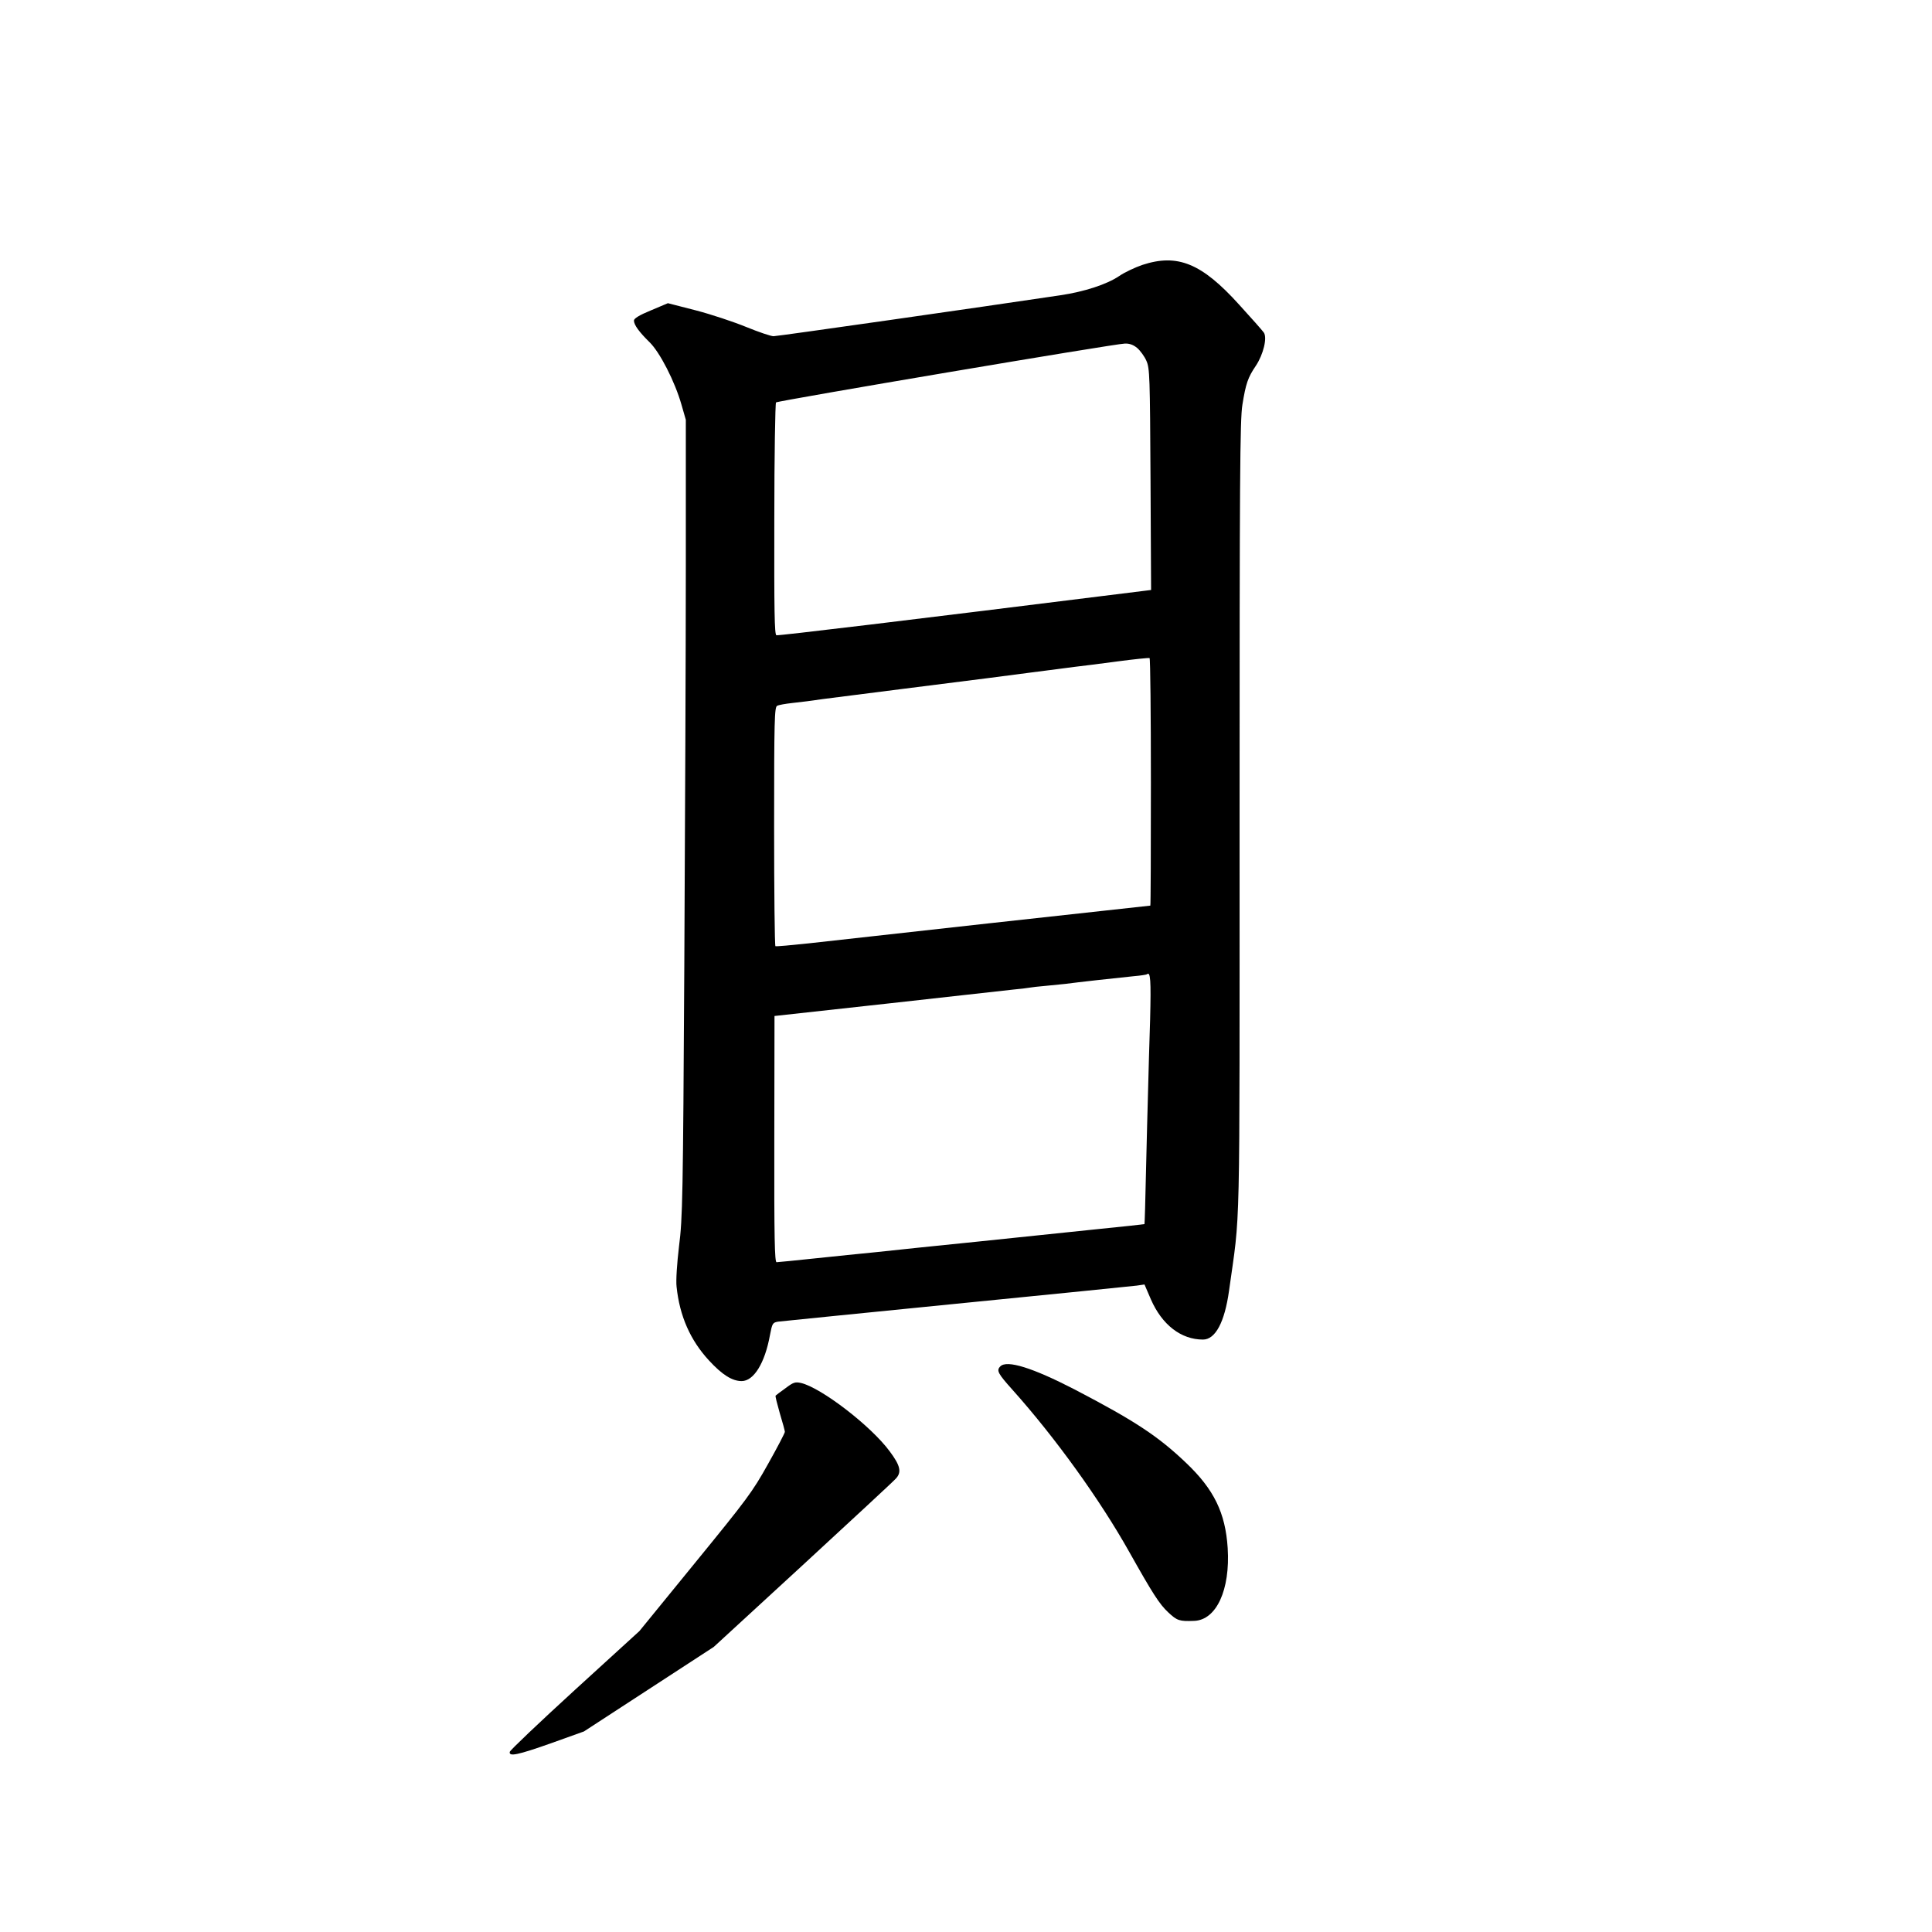 <?xml version="1.0" standalone="no"?>
<!DOCTYPE svg PUBLIC "-//W3C//DTD SVG 20010904//EN"
 "http://www.w3.org/TR/2001/REC-SVG-20010904/DTD/svg10.dtd">
<svg version="1.0" xmlns="http://www.w3.org/2000/svg"
 width="1024pt" height="1024pt" viewBox="0 0 1024 1024"
 preserveAspectRatio="xMidYMid meet">
<g transform="translate(0,1024) scale(0.1,-0.1)"
fill="#000000" stroke="none">
<path d="M6055 8836 c-38 -13 -94 -39 -123 -59 -65 -44 -184 -83 -312 -102
-421 -63 -1499 -217 -1520 -217 -14 0 -79 22 -145 49 -66 27 -186 67 -267 88
l-148 38 -90 -38 c-61 -25 -90 -43 -90 -54 0 -23 28 -61 82 -114 55 -53 135
-209 170 -332 l23 -80 0 -780 c0 -429 -4 -1378 -8 -2110 -7 -1233 -9 -1342
-28 -1490 -11 -92 -17 -183 -13 -215 16 -155 73 -284 172 -391 70 -76 123
-109 173 -109 64 0 123 95 150 244 12 62 14 66 43 71 17 2 443 45 946 95 503
50 933 93 955 96 l41 6 34 -79 c59 -135 160 -213 276 -213 66 0 115 93 138
258 61 440 56 199 56 2510 0 1791 2 2110 15 2187 18 112 29 144 71 206 40 60
62 150 42 177 -7 10 -66 77 -131 148 -198 219 -326 271 -512 210z m-27 -441
c16 -14 38 -44 48 -67 18 -40 19 -83 22 -629 l3 -586 -48 -6 c-1266 -158
-1927 -237 -1938 -234 -10 4 -12 127 -11 615 0 336 5 614 9 619 10 9 1795 311
1849 312 25 1 46 -7 66 -24z m72 -2301 c0 -360 -1 -654 -3 -654 -6 0 -1647
-181 -1811 -200 -93 -10 -172 -17 -176 -15 -4 2 -7 288 -7 635 0 565 2 632 16
639 9 5 45 11 81 15 62 7 88 10 163 21 17 2 212 27 432 55 220 28 416 53 435
55 41 6 389 50 470 61 30 3 129 16 220 28 91 12 168 20 173 18 4 -2 7 -298 7
-658z m-4 -1253 c-4 -124 -9 -296 -11 -381 -3 -85 -7 -279 -11 -430 -3 -151
-7 -276 -8 -278 -2 -1 -110 -13 -242 -26 -131 -14 -417 -43 -634 -66 -217 -22
-460 -47 -540 -56 -80 -8 -230 -23 -333 -34 -104 -11 -194 -20 -201 -20 -10 0
-13 126 -12 652 l1 653 600 66 c330 37 629 70 665 74 36 3 74 8 85 10 11 2 52
7 90 10 39 4 84 8 100 10 68 9 265 31 365 41 36 3 67 8 69 10 19 17 22 -32 17
-235z"/>
<path d="M5302 2998 c-22 -22 -13 -38 66 -126 227 -254 462 -581 617 -857 126
-224 160 -277 207 -321 47 -44 59 -48 137 -45 118 4 192 164 178 386 -12 187
-73 311 -220 451 -150 143 -272 223 -592 390 -223 115 -358 157 -393 122z"/>
<path d="M4163 2882 c-27 -19 -50 -37 -52 -39 -3 -2 8 -43 22 -93 15 -49 27
-94 27 -99 0 -6 -40 -83 -89 -170 -83 -149 -111 -186 -386 -523 l-296 -363
-342 -312 c-188 -172 -343 -319 -345 -328 -6 -27 42 -17 220 46 l173 62 344
224 344 224 471 433 c259 239 482 445 494 459 32 34 24 69 -32 144 -99 135
-365 339 -471 363 -31 7 -41 3 -82 -28z"/>
</g>
</svg>
